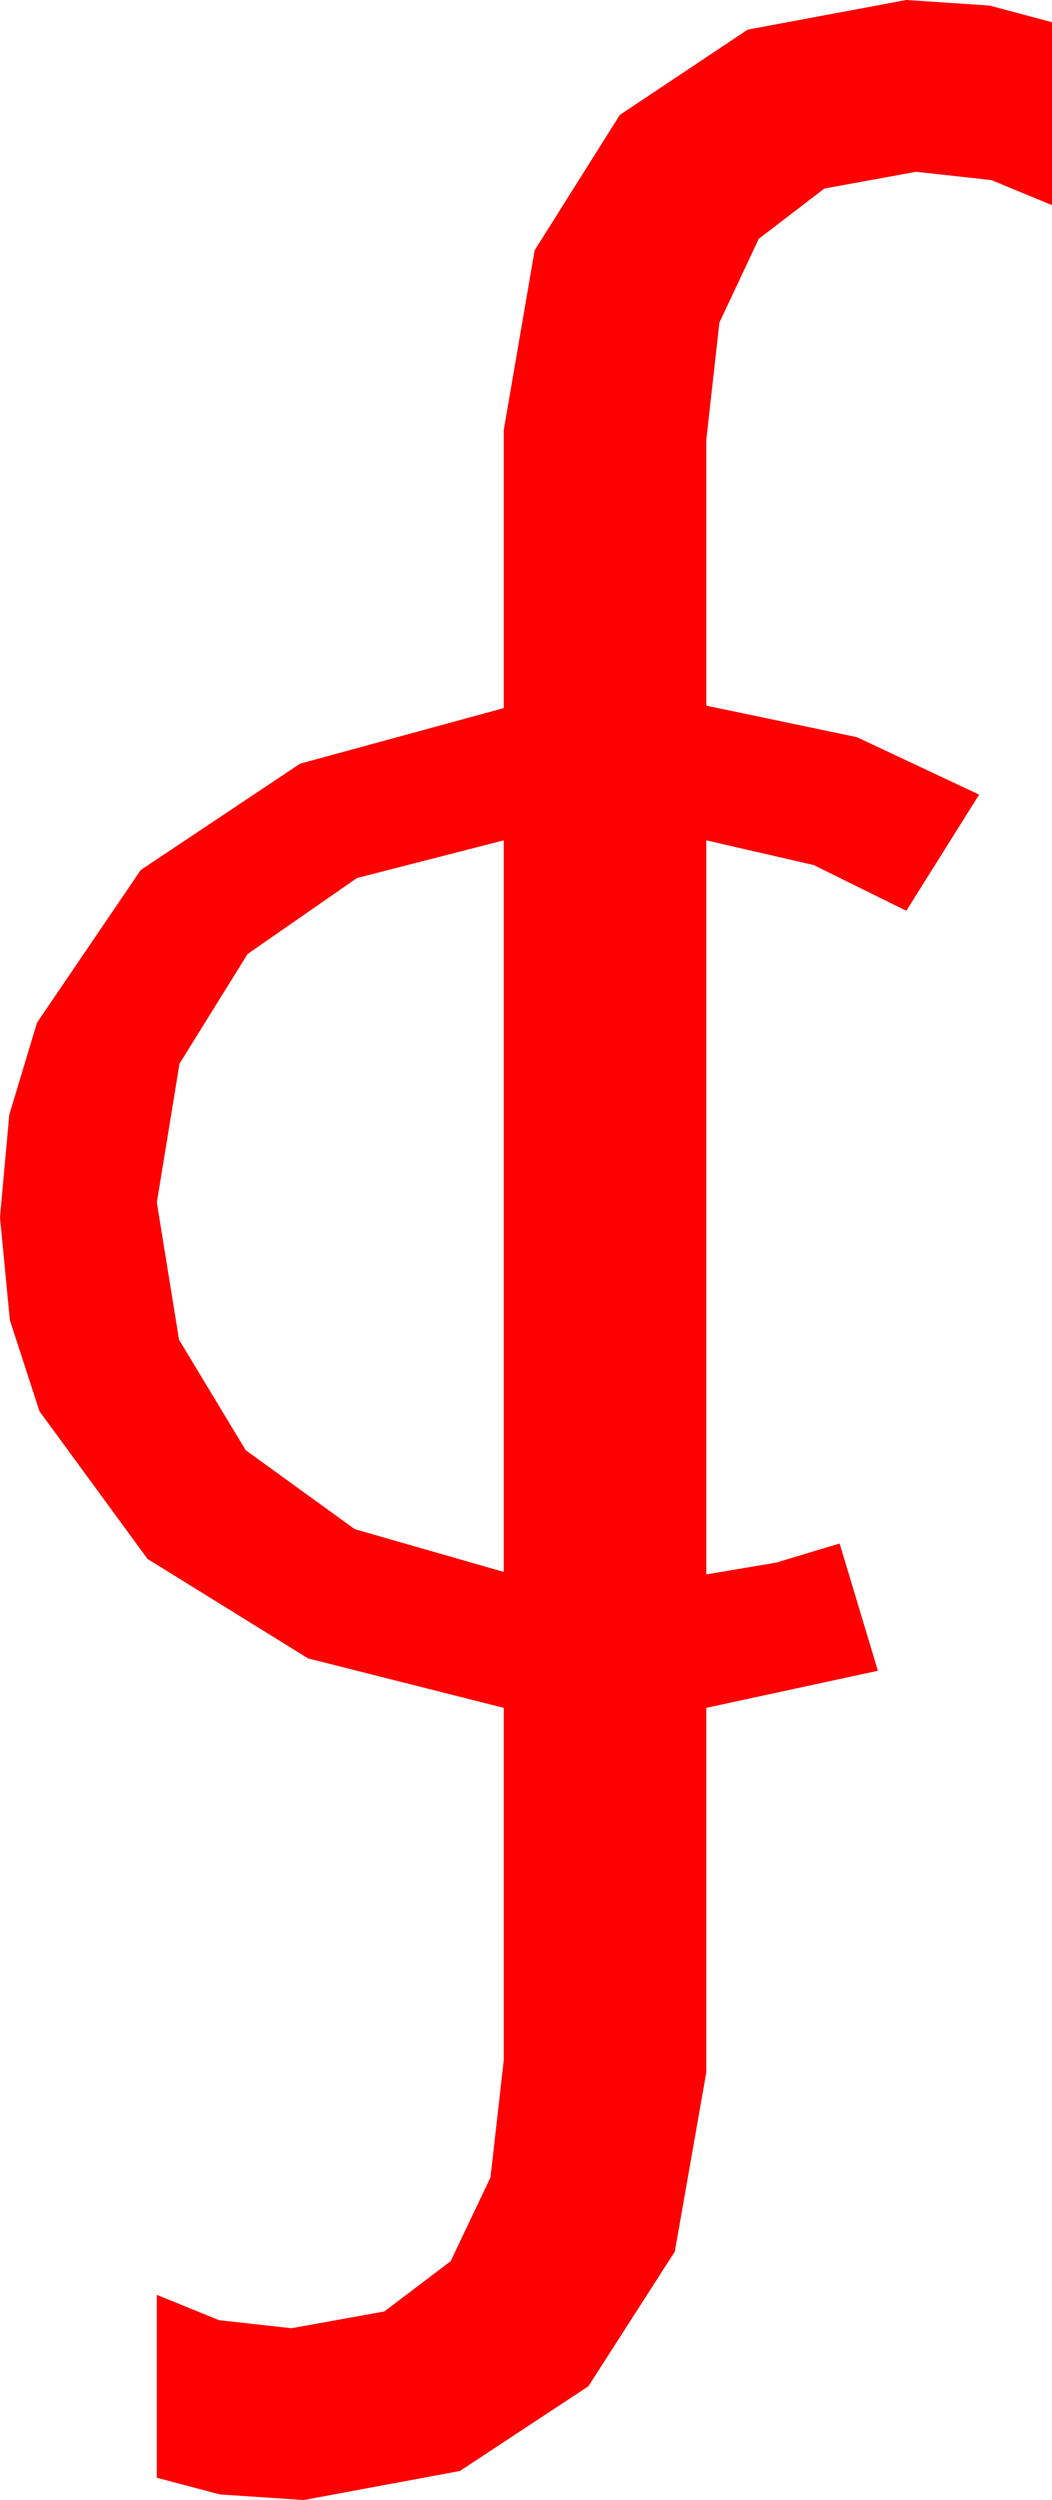 <?xml version="1.0" encoding="utf-8"?>
<!DOCTYPE svg PUBLIC "-//W3C//DTD SVG 1.1//EN" "http://www.w3.org/Graphics/SVG/1.1/DTD/svg11.dtd">
<svg width="24.961" height="59.268" xmlns="http://www.w3.org/2000/svg" xmlns:xlink="http://www.w3.org/1999/xlink" xmlns:xml="http://www.w3.org/XML/1998/namespace" version="1.1">
  <g>
    <g>
      <path style="fill:#FF0000;fill-opacity:1" d="M11.953,19.922L8.47,20.815 5.874,22.617 4.259,25.217 3.721,28.506 4.248,31.761 5.83,34.38 8.416,36.251 11.953,37.266 11.953,19.922z M21.504,0L23.481,0.132 24.961,0.527 24.961,4.863 23.525,4.27 21.738,4.072 19.559,4.47 18.003,5.662 17.069,7.648 16.758,10.43 16.758,16.729 20.332,17.476 23.232,18.838 21.504,21.592 19.307,20.508 16.758,19.922 16.758,37.324 18.413,37.046 19.922,36.592 20.83,39.609 16.758,40.488 16.758,49.131 16.011,53.379 13.96,56.572 10.913,58.579 7.207,59.268 5.222,59.136 3.721,58.74 3.721,54.404 5.2,55.005 6.914,55.195 9.119,54.798 10.693,53.606 11.638,51.619 11.953,48.838 11.953,40.488 7.31,39.316 3.501,36.958 0.937,33.457 0.234,31.296 0,28.857 0.22,26.429 0.879,24.243 3.34,20.625 7.119,18.105 11.953,16.787 11.953,10.195 12.686,5.933 14.707,2.725 17.739,0.703 21.504,0z" />
    </g>
  </g>
</svg>